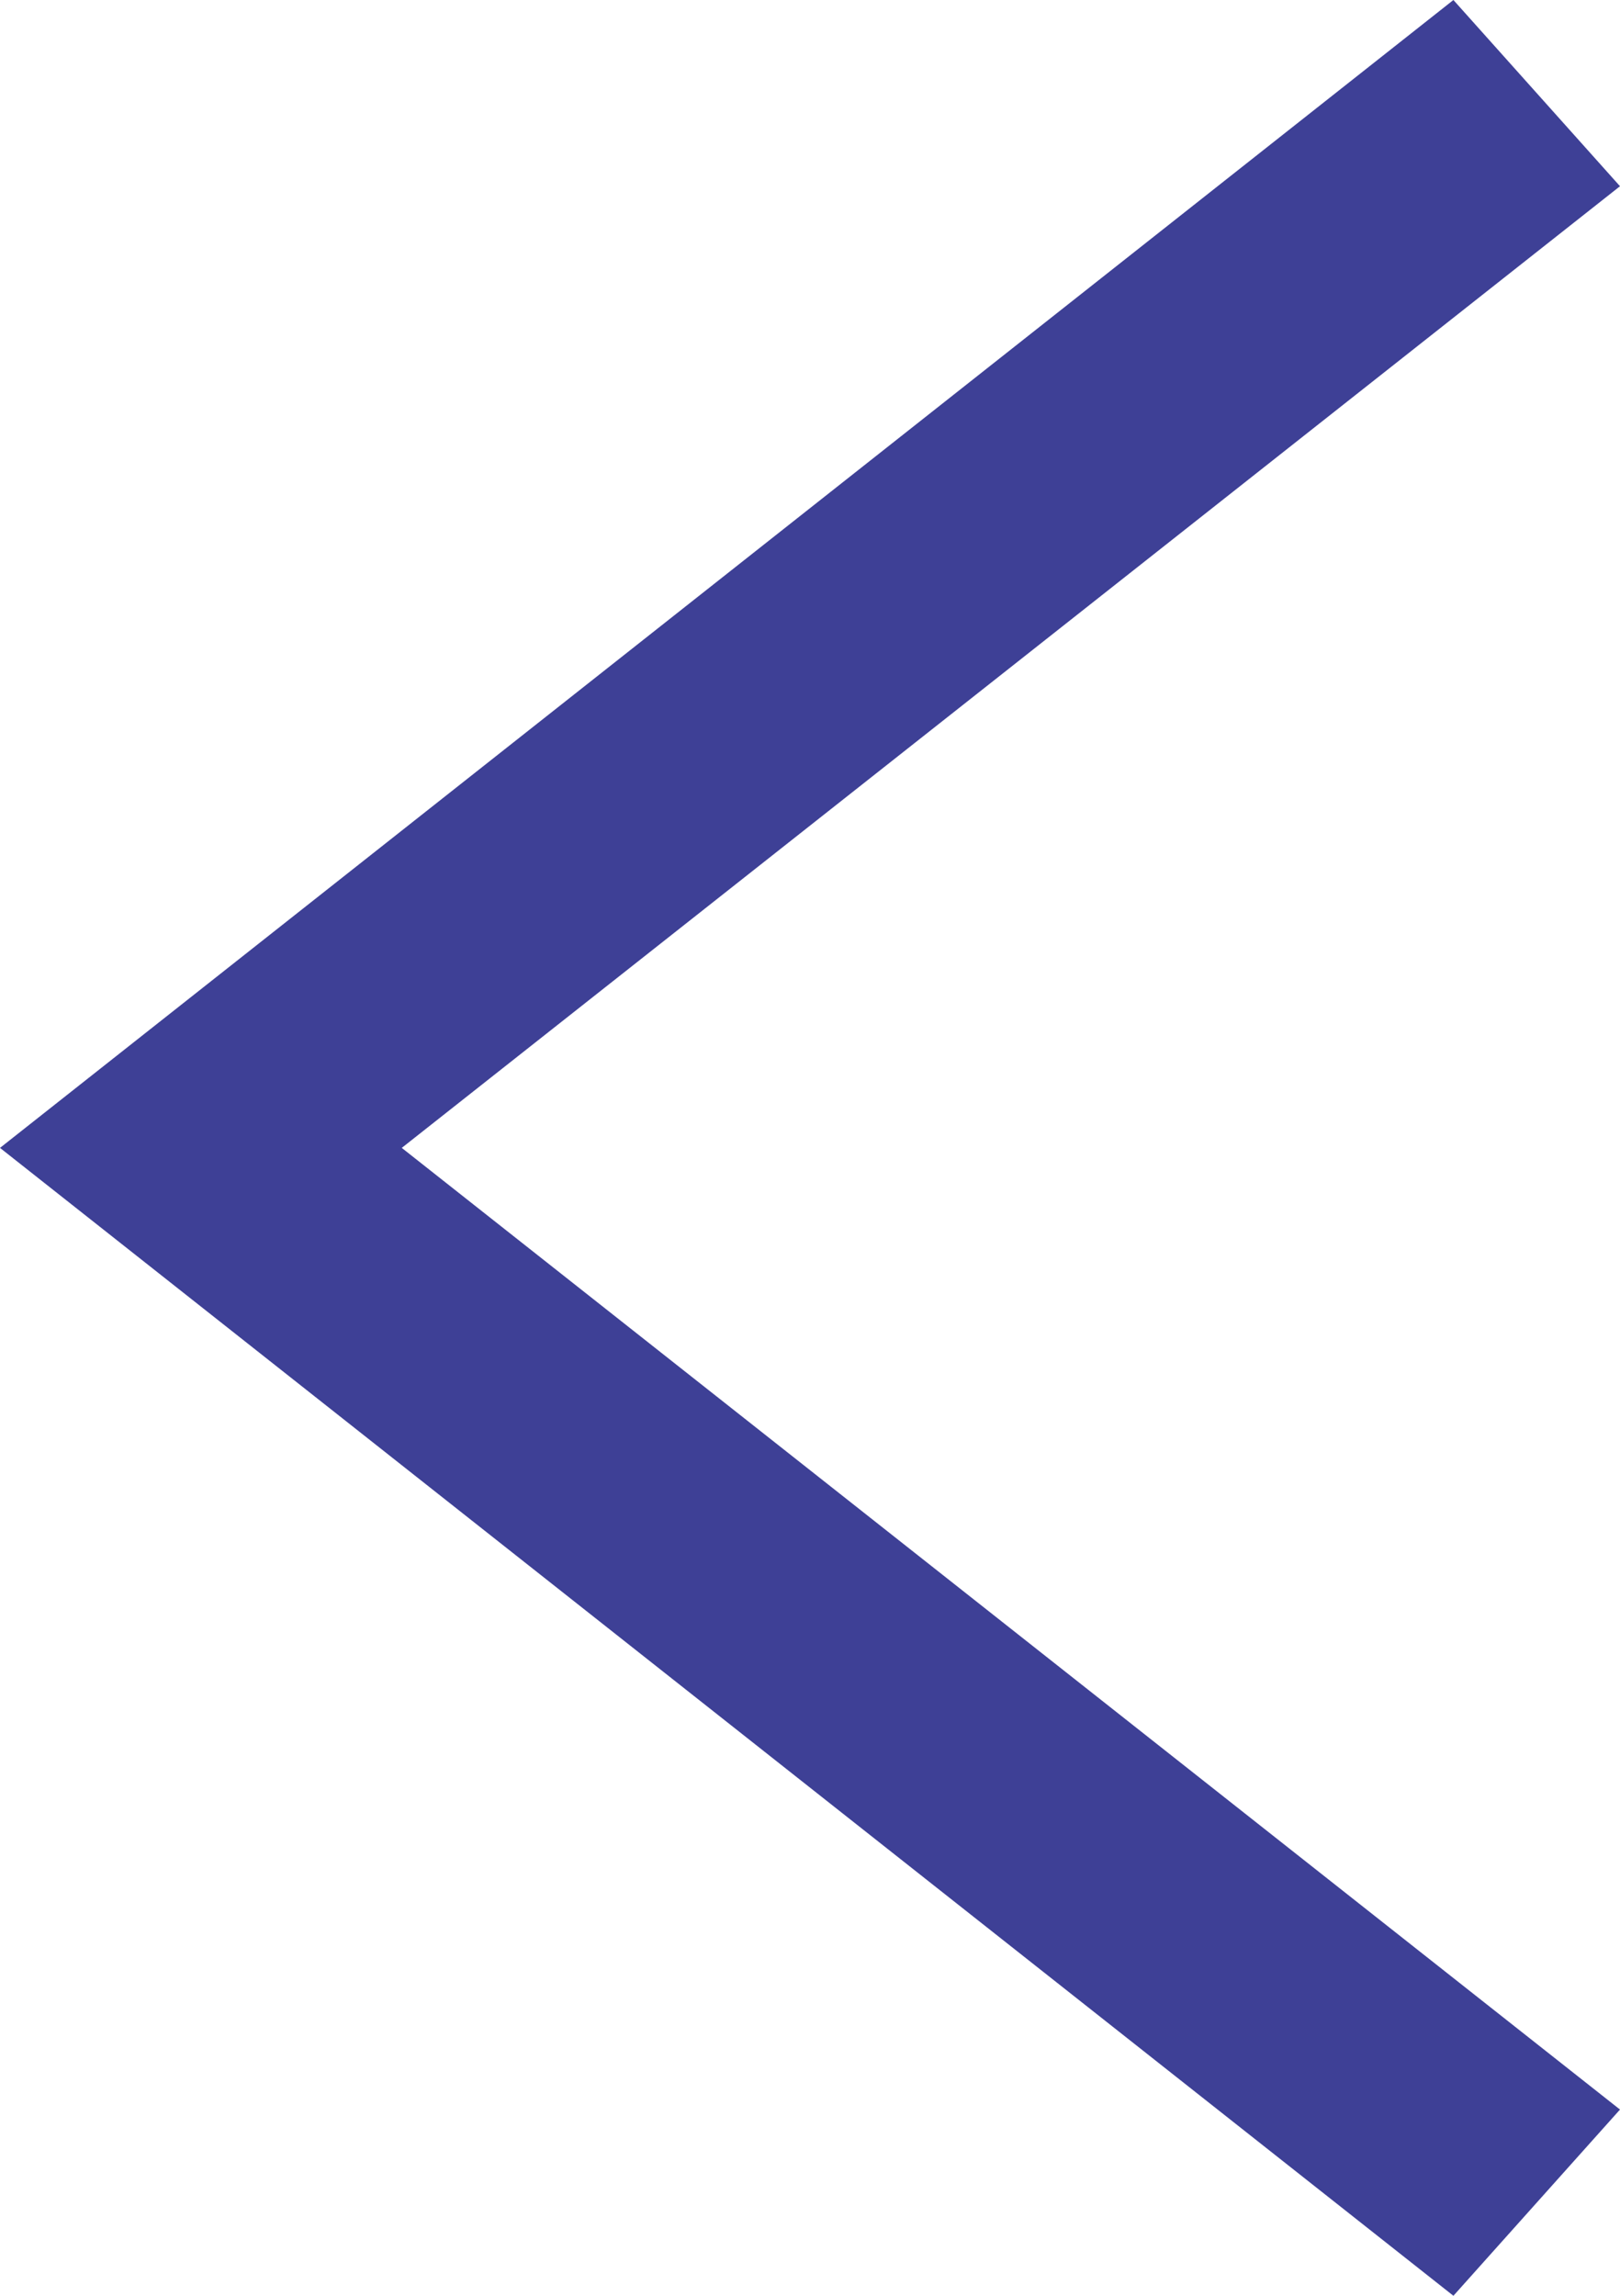 <svg width="12" height="17" viewBox="0 0 12 17" fill="none" xmlns="http://www.w3.org/2000/svg">
<path fill-rule="evenodd" clip-rule="evenodd" d="M2.976 8.5L12 15.621L10.766 17L0 8.5L10.766 0L12 1.379L2.976 8.5Z" fill="#3E4096"/>
</svg>
